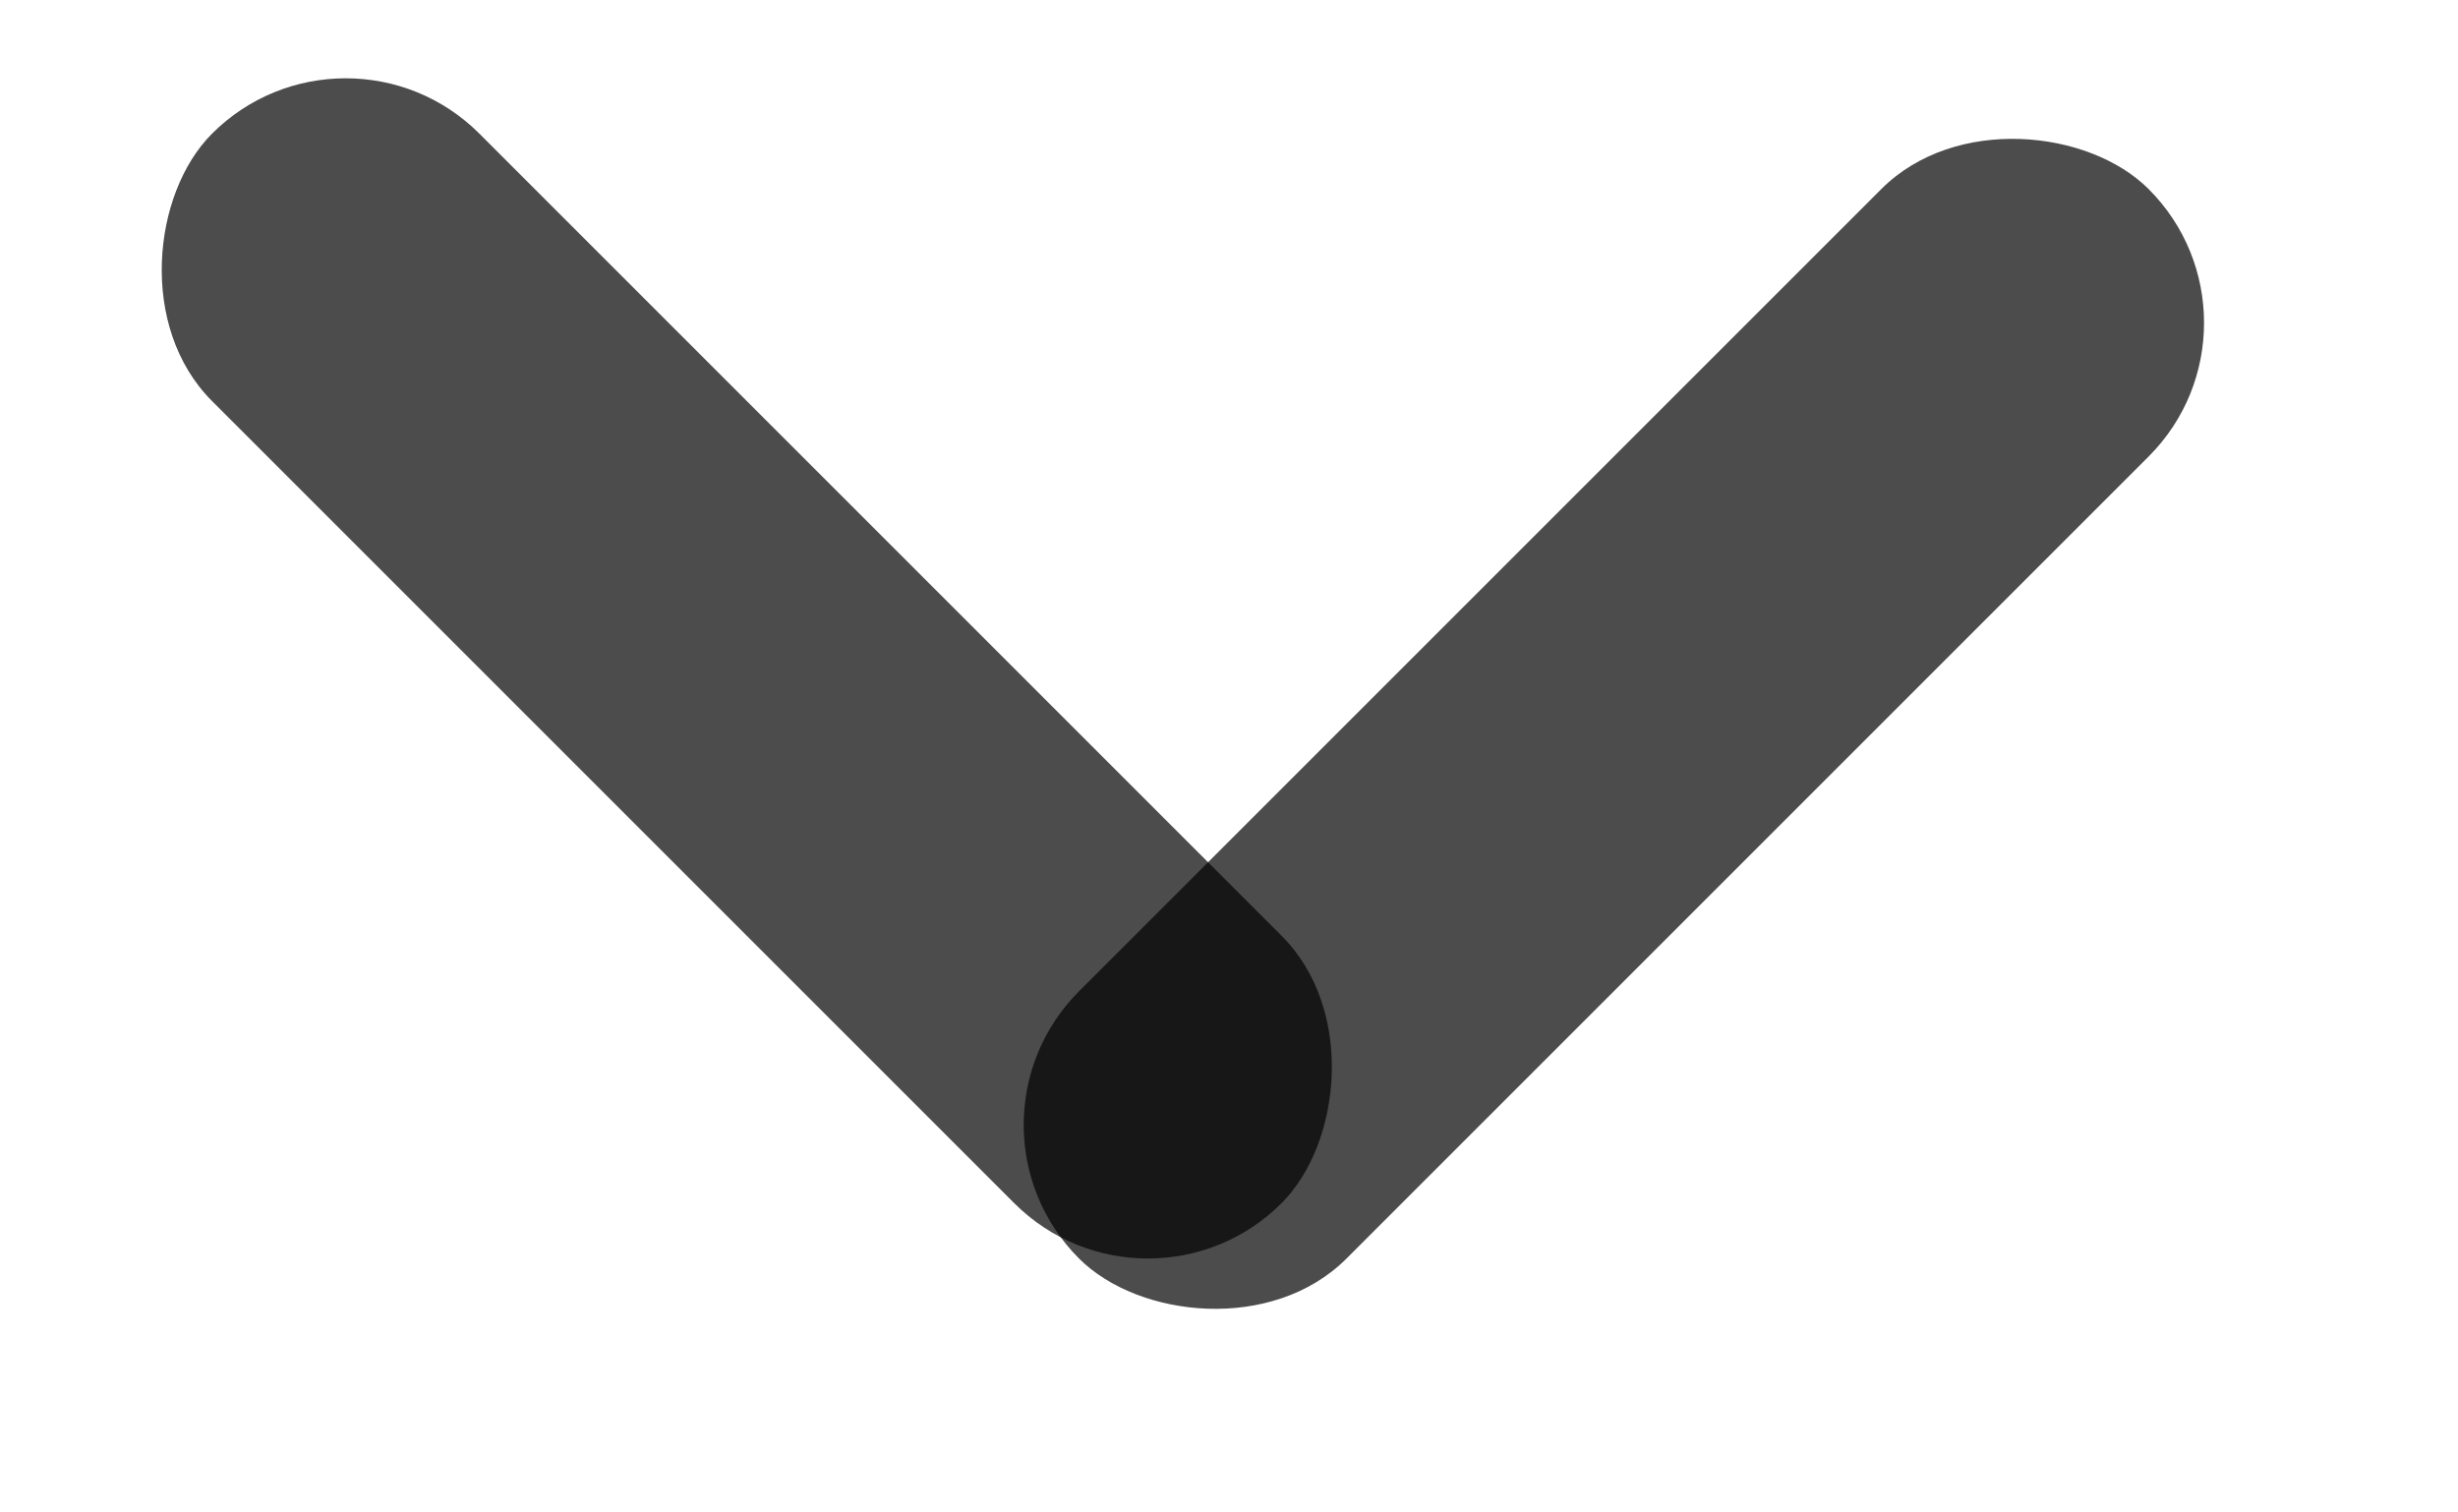 <svg width="13" height="8" viewBox="0 0 13 8" fill="none" xmlns="http://www.w3.org/2000/svg">
    <rect x="5" y="5.95" width="8" height="2" rx="1" transform="rotate(-45 5 5.95)" fill="black" fill-opacity="0.7"/>
    <rect x="6.071" y="7.071" width="8" height="2" rx="1" transform="rotate(-135 6.071 7.071)" fill="black" fill-opacity="0.7"/>
</svg>
